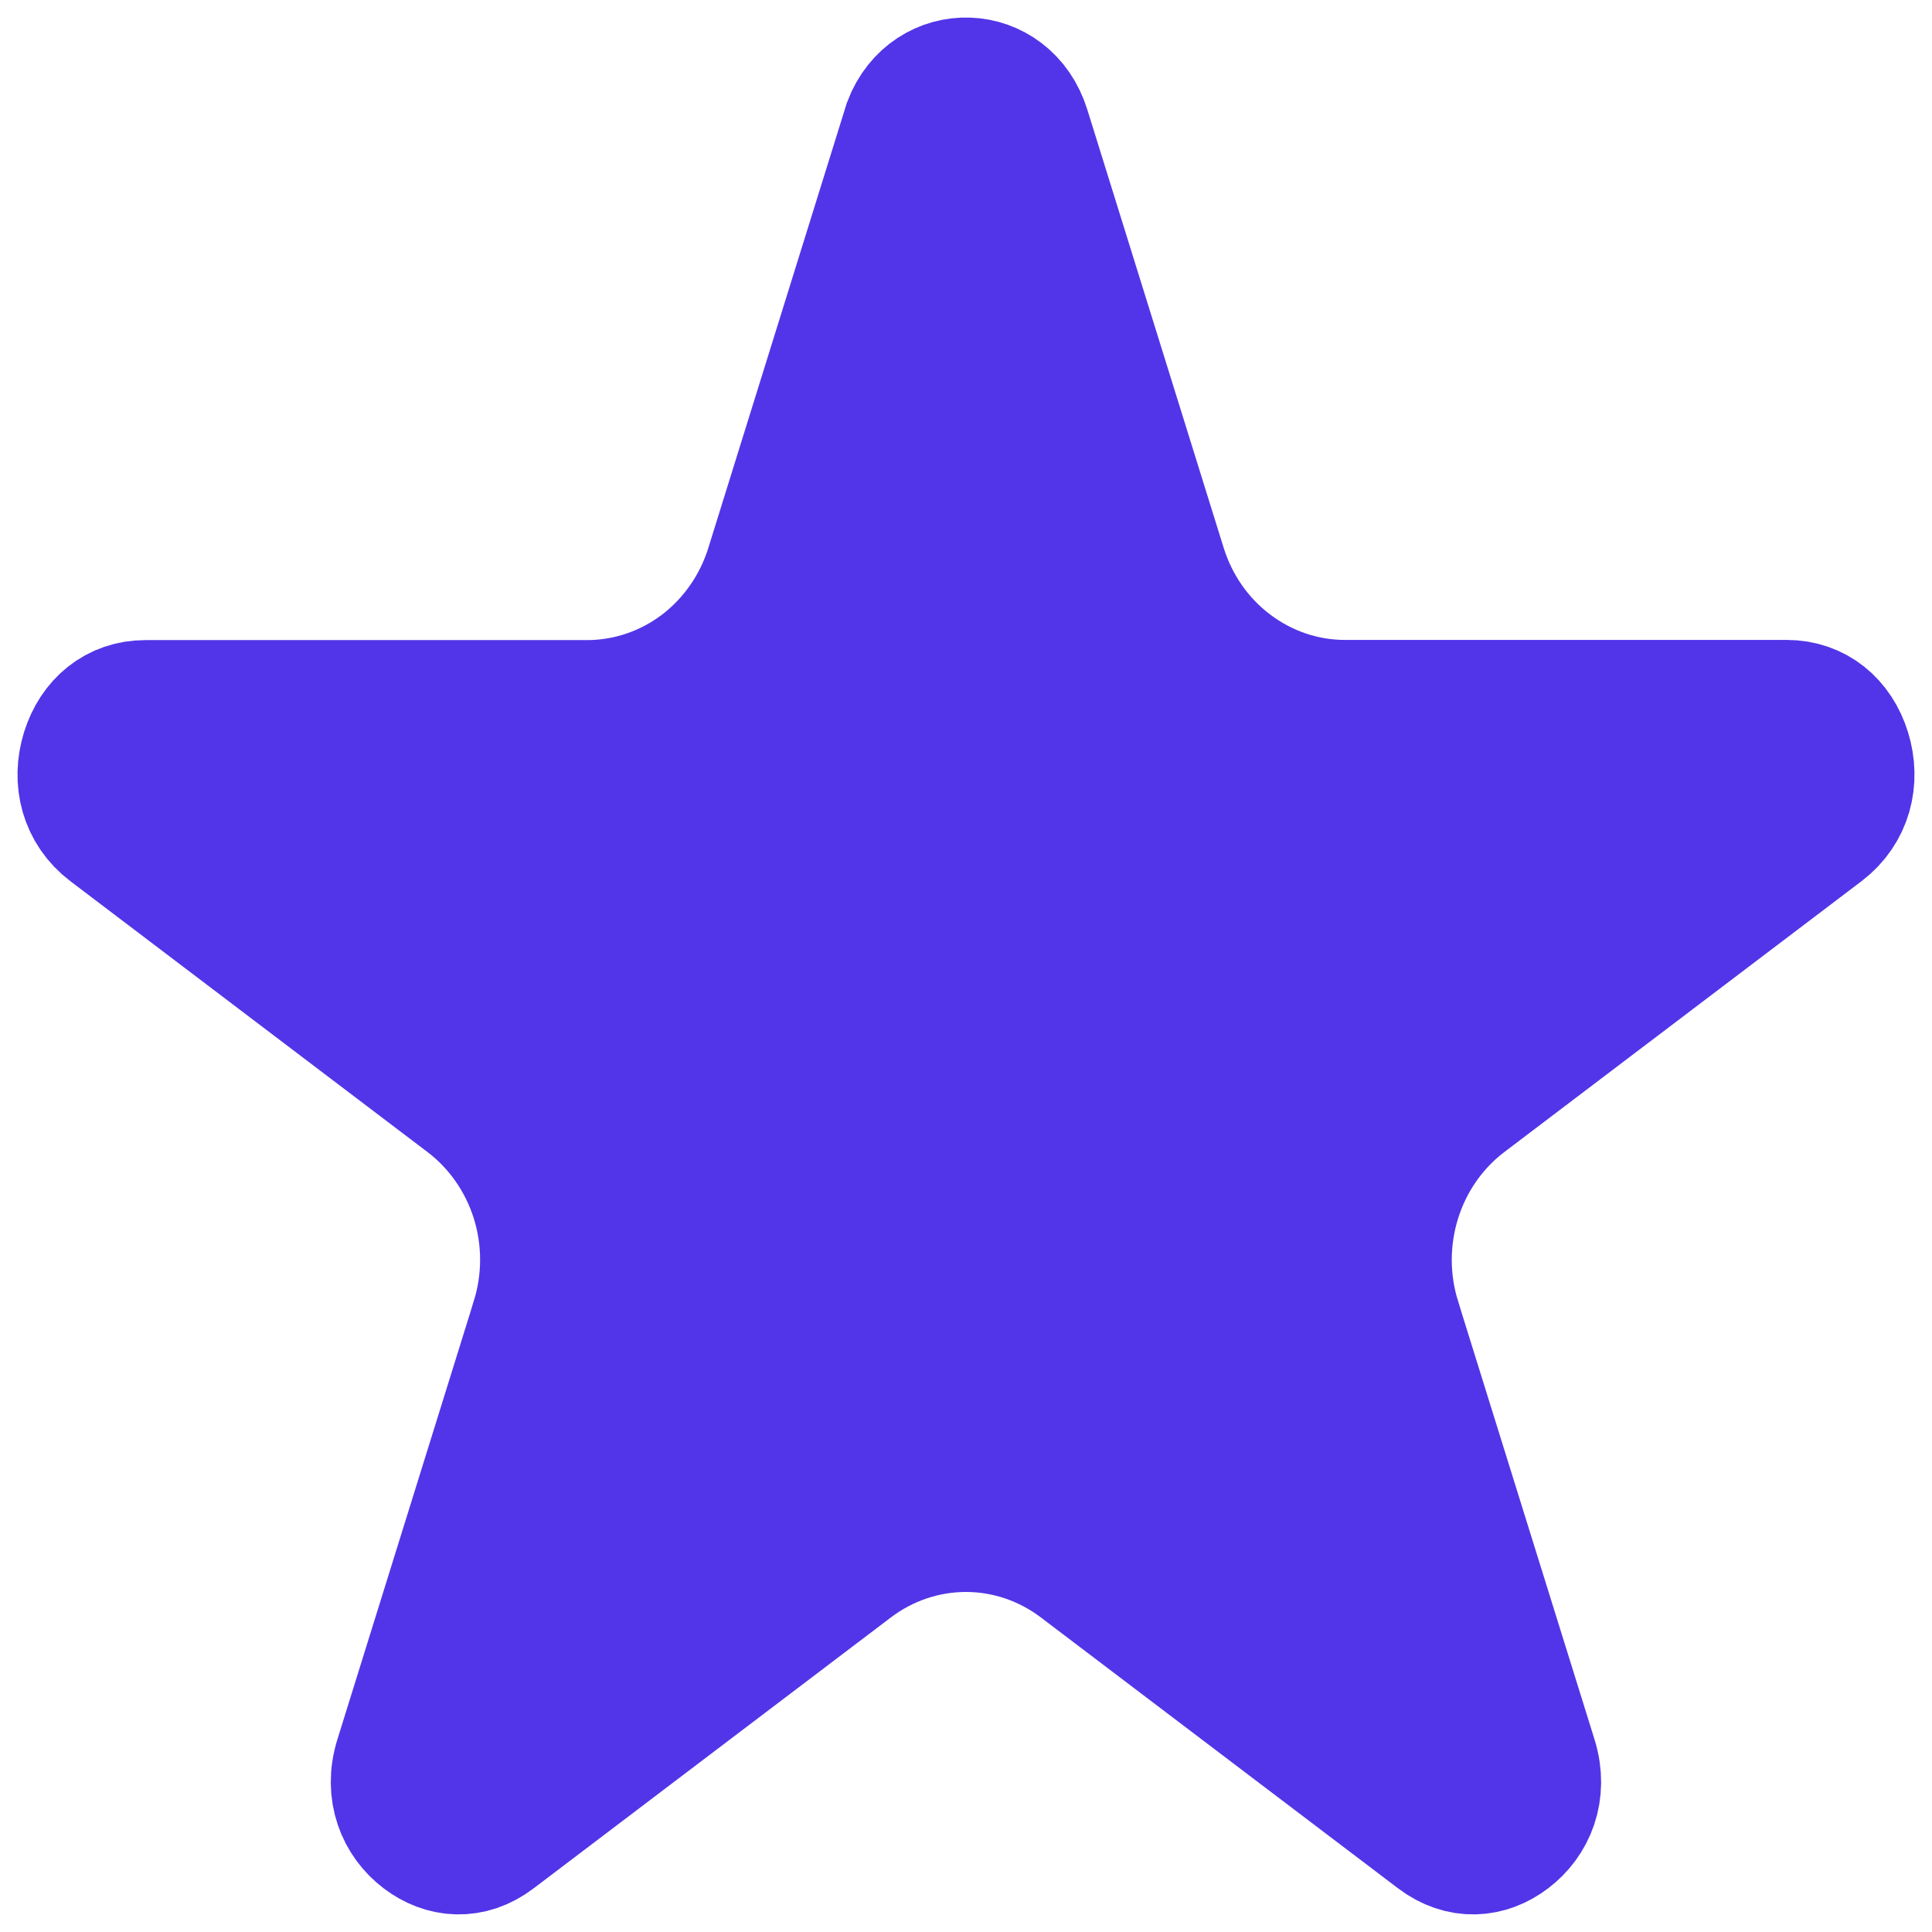 <svg width="22" height="22" viewBox="0 0 22 22" fill="none" xmlns="http://www.w3.org/2000/svg">
<path d="M11.665 1.47L11.665 1.47L13.219 6.464L13.219 6.464C13.36 6.914 13.634 7.311 14.01 7.595C14.386 7.88 14.842 8.037 15.315 8.037H15.315H20.345C20.666 8.037 20.911 8.239 21.01 8.558C21.11 8.88 21.027 9.221 20.745 9.436L16.678 12.52C16.302 12.805 16.027 13.203 15.887 13.653C15.747 14.103 15.746 14.586 15.886 15.036L15.886 15.037L17.441 20.03L17.441 20.03C17.557 20.403 17.416 20.723 17.176 20.905C16.941 21.084 16.645 21.111 16.373 20.905C16.373 20.905 16.373 20.905 16.373 20.905L12.305 17.82L12.305 17.82C11.929 17.535 11.472 17.378 10.999 17.378C10.526 17.378 10.068 17.535 9.692 17.82L9.692 17.82L5.624 20.905L5.624 20.905C5.353 21.111 5.058 21.084 4.823 20.906C4.583 20.724 4.442 20.403 4.558 20.03L6.112 15.037L6.112 15.036C6.252 14.586 6.252 14.103 6.112 13.653C5.971 13.203 5.696 12.805 5.32 12.52C5.32 12.52 5.32 12.52 5.32 12.52C5.32 12.52 5.32 12.52 5.32 12.52L1.255 9.437C1.255 9.437 1.255 9.437 1.255 9.437C0.973 9.223 0.89 8.882 0.99 8.56C1.09 8.24 1.335 8.039 1.655 8.039H6.683C6.683 8.039 6.683 8.039 6.683 8.039C7.156 8.039 7.613 7.883 7.99 7.598C8.365 7.313 8.64 6.915 8.781 6.466L8.781 6.465L10.335 1.472L10.352 1.417C10.598 0.775 11.455 0.796 11.665 1.47Z" fill="#5235E8" stroke="#5235E8" stroke-width="1.5"/>
</svg>
